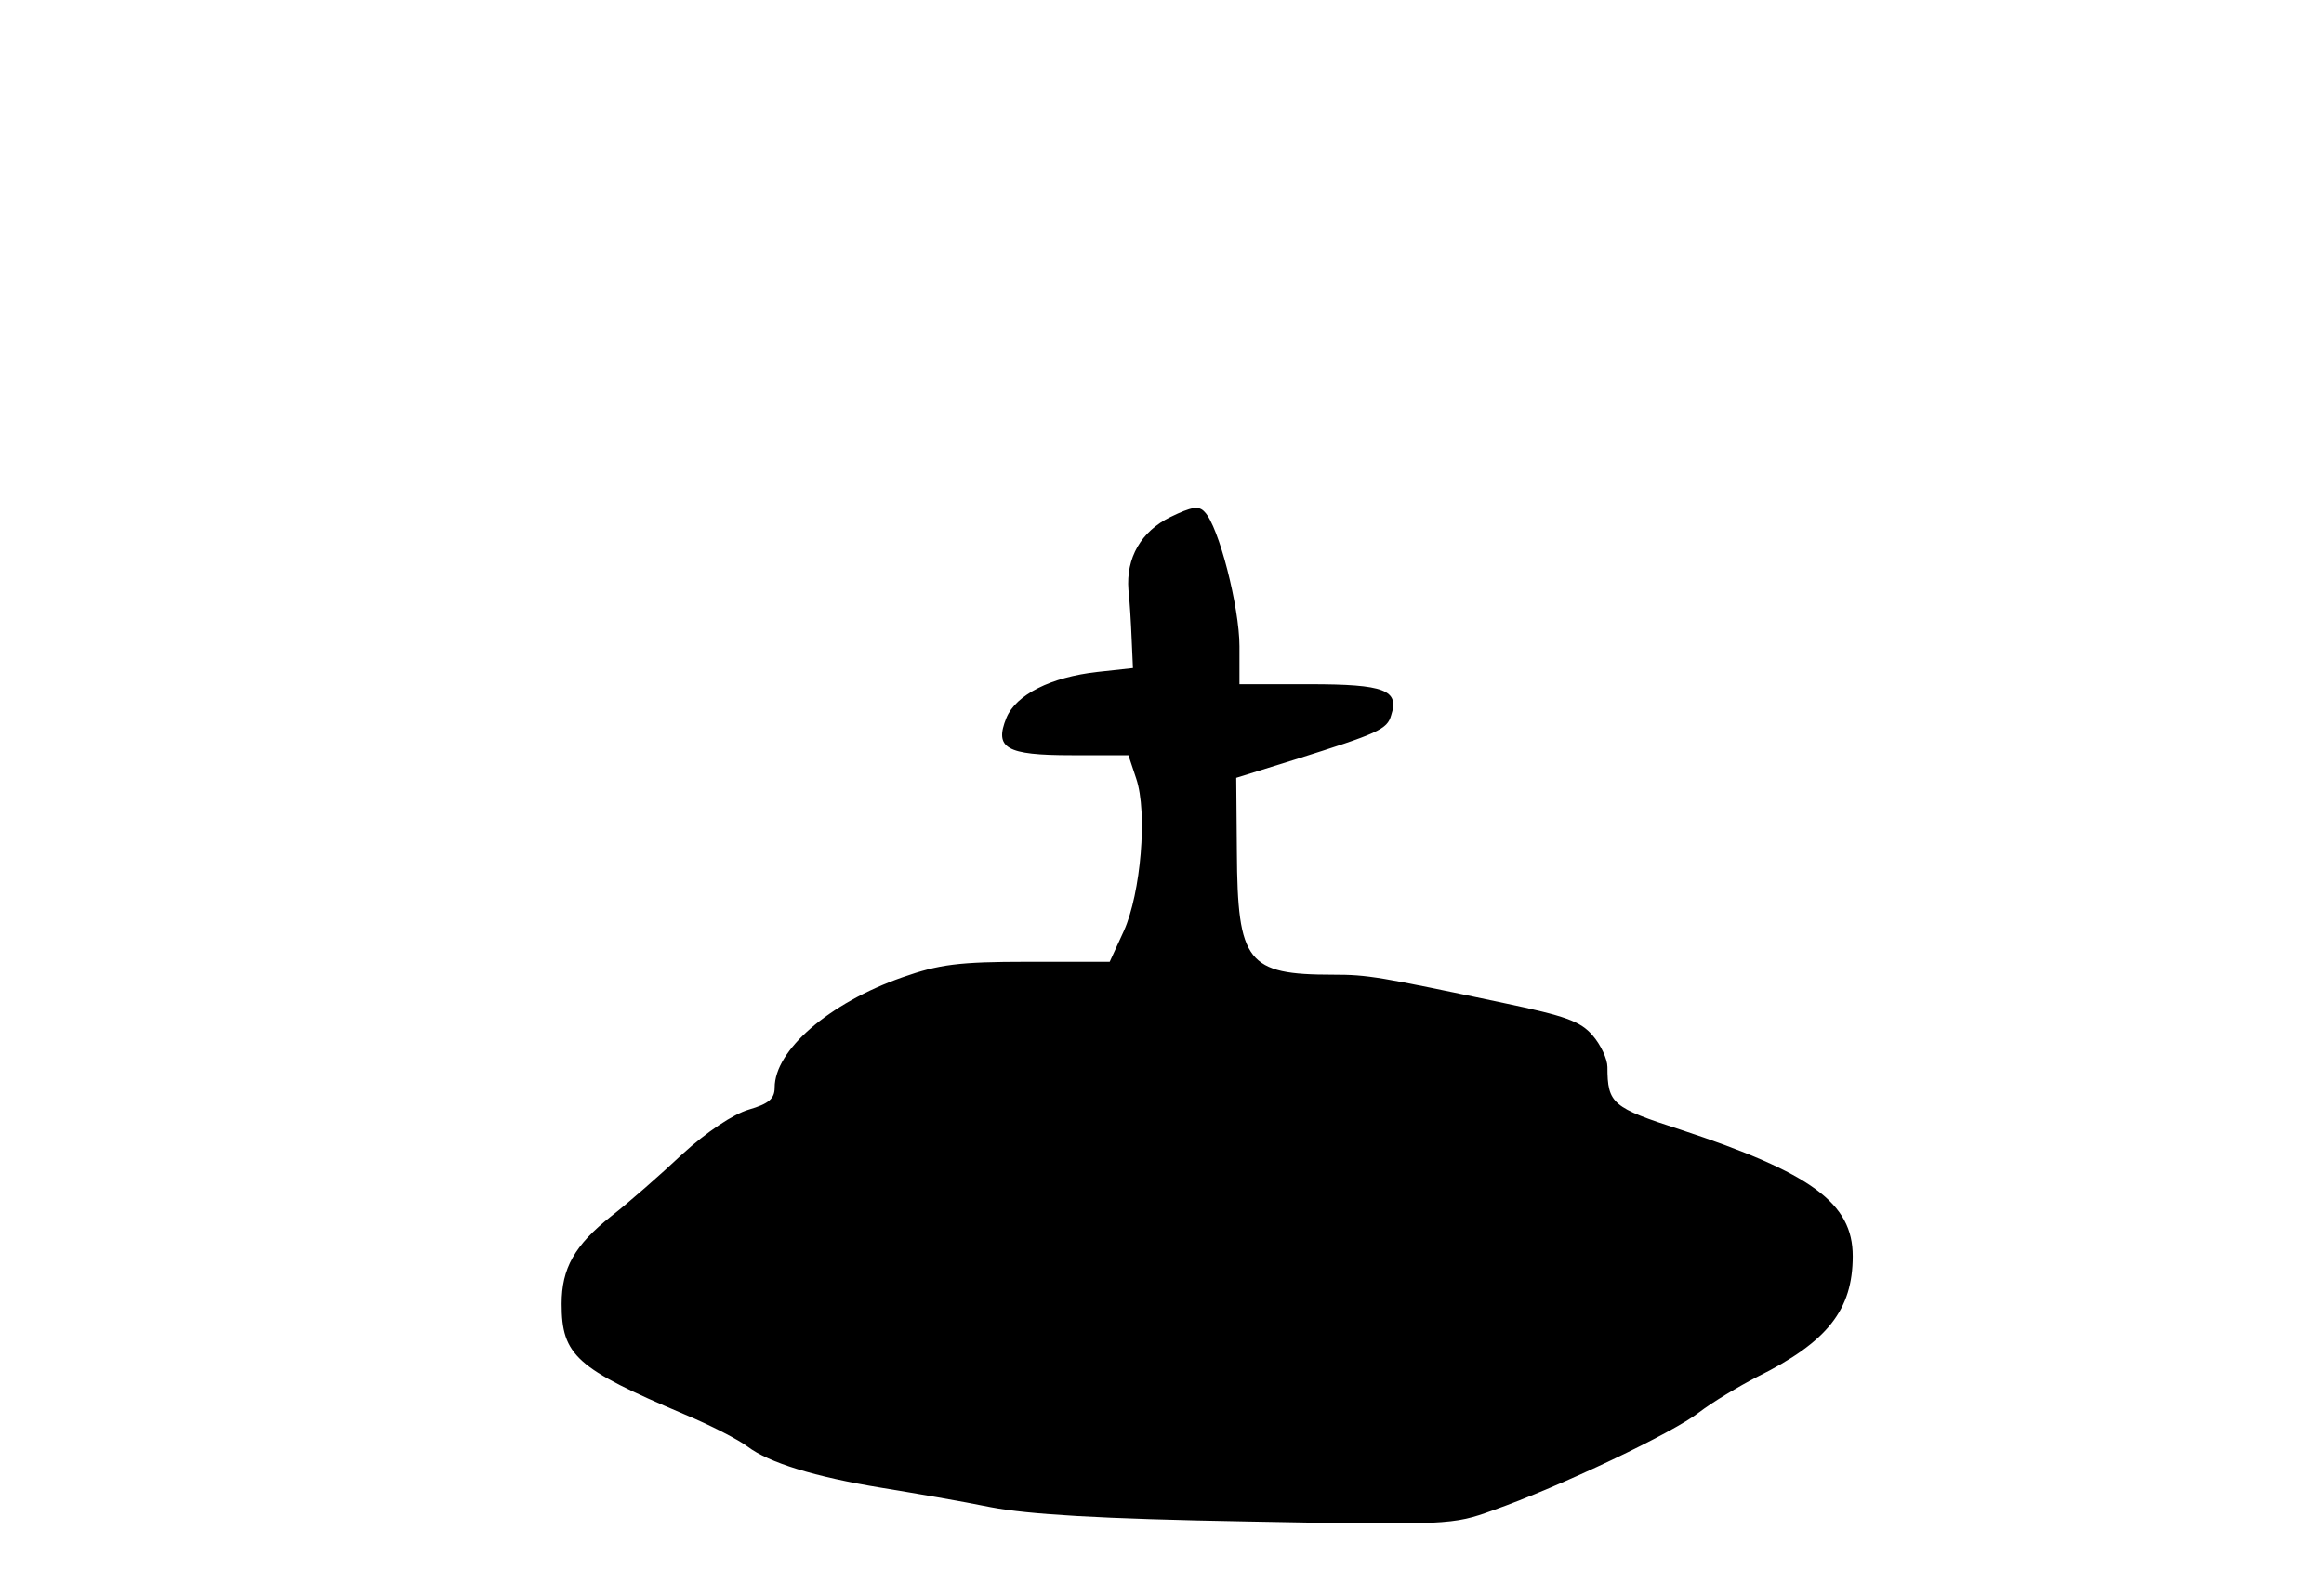<?xml version="1.0" standalone="no"?>
<!DOCTYPE svg PUBLIC "-//W3C//DTD SVG 20010904//EN"
 "http://www.w3.org/TR/2001/REC-SVG-20010904/DTD/svg10.dtd">
<svg version="1.0" xmlns="http://www.w3.org/2000/svg"
 width="360pt" height="243pt" viewBox="0 0 360 243"
 preserveAspectRatio="xMidYMid meet">
<g transform="translate(0,243) scale(0.1,-0.1)"
fill="#000000" stroke="none">
<path d="M1813 1629 c-45 -22 -69 -63 -65 -113 2 -17 4 -51 5 -76 l2 -45 -55
-6 c-72 -8 -126 -35 -141 -71 -19 -47 -1 -58 101 -58 l88 0 12 -36 c18 -53 7
-178 -19 -236 l-22 -48 -127 0 c-107 0 -137 -4 -194 -24 -114 -40 -198 -113
-198 -171 0 -17 -9 -25 -40 -34 -24 -7 -66 -35 -103 -69 -34 -32 -83 -75 -110
-96 -57 -45 -77 -81 -77 -136 0 -80 23 -100 190 -171 41 -17 85 -40 98 -50 33
-25 104 -47 208 -64 49 -8 125 -21 169 -30 58 -11 168 -18 397 -22 312 -6 319
-5 380 17 105 37 281 121 320 152 21 16 61 40 90 55 109 54 148 104 148 187 0
82 -64 129 -267 196 -105 34 -113 40 -113 97 0 12 -10 34 -23 49 -19 22 -42
30 -137 50 -194 41 -211 44 -265 44 -133 0 -148 19 -149 190 l-1 115 90 28
c130 41 144 47 150 69 13 39 -10 48 -126 48 l-109 0 0 59 c0 60 -32 186 -54
208 -9 10 -20 8 -53 -8z"/>
</g>
</svg>
